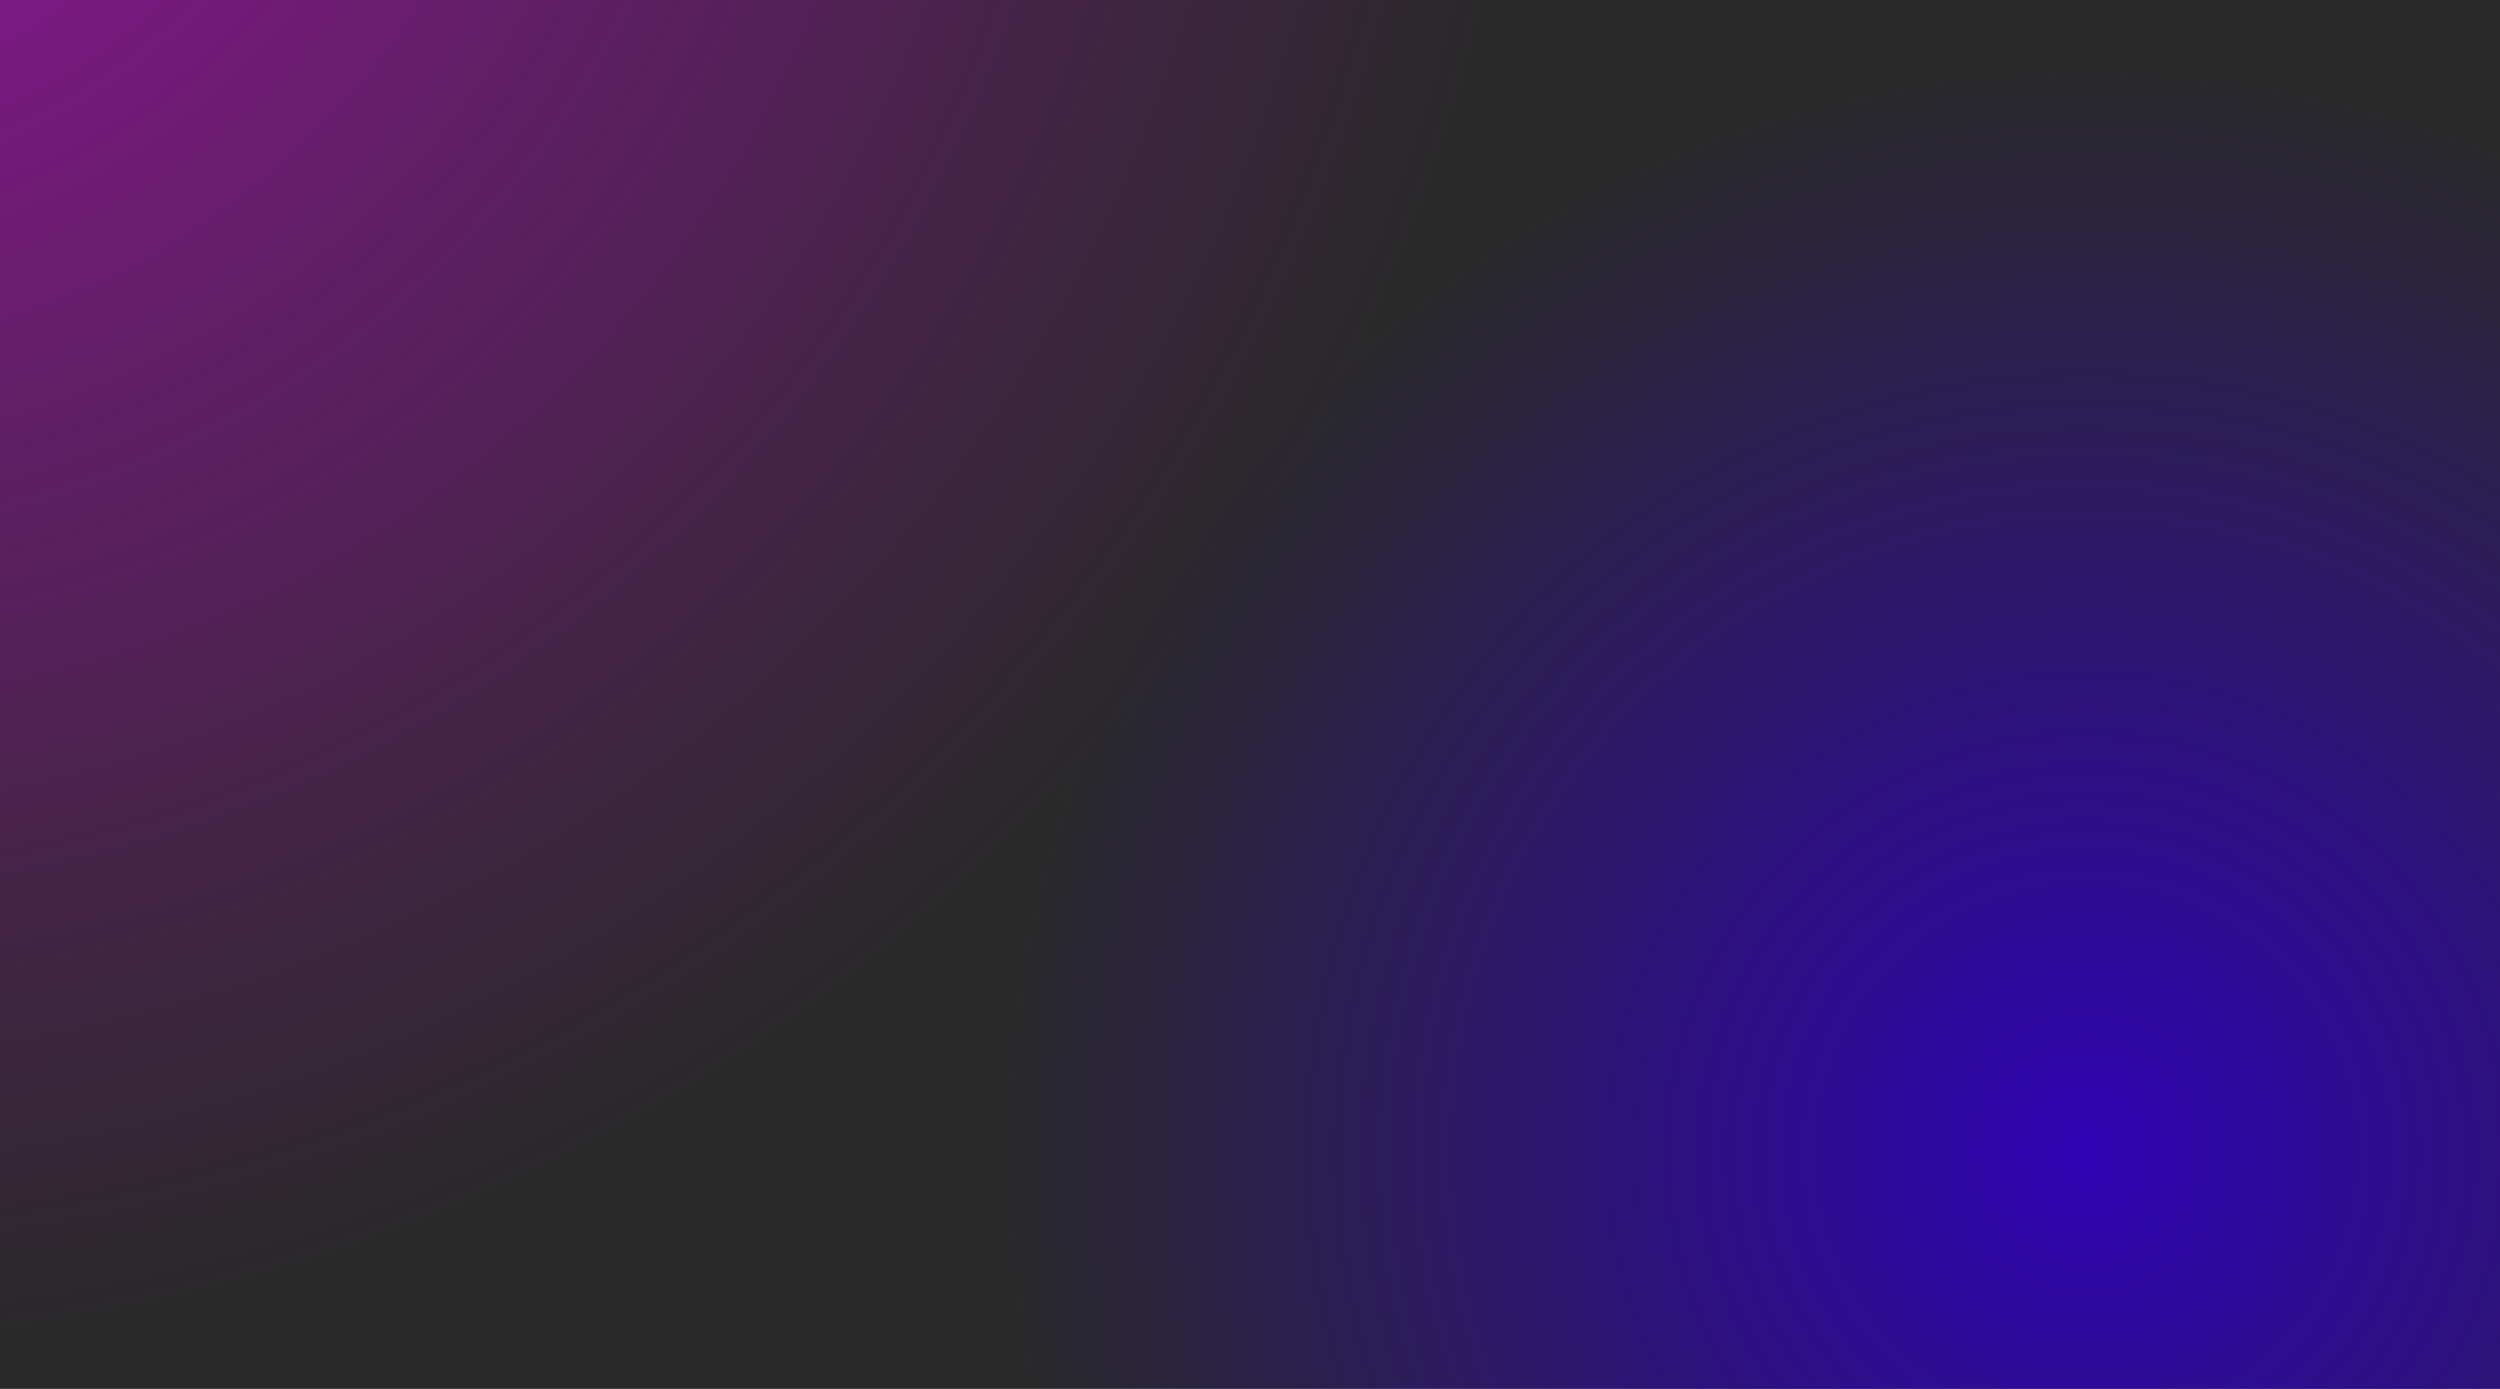 <svg width="225" height="125" viewBox="0 0 225 125" fill="none" xmlns="http://www.w3.org/2000/svg">
<g clip-path="url(#clip0_423_282)">
<rect width="225" height="125" fill="#292929"/>
<g filter="url(#filter0_f_423_282)">
<circle cx="-19.5" cy="-36.5" r="158.5" fill="url(#paint0_radial_423_282)" fill-opacity="0.86"/>
</g>
<g filter="url(#filter1_f_423_282)">
<circle cx="187.5" cy="103.5" r="97.5" fill="url(#paint1_radial_423_282)" fill-opacity="0.9"/>
</g>
</g>
<defs>
<filter id="filter0_f_423_282" x="-228" y="-245" width="417" height="417" filterUnits="userSpaceOnUse" color-interpolation-filters="sRGB">
<feFlood flood-opacity="0" result="BackgroundImageFix"/>
<feBlend mode="normal" in="SourceGraphic" in2="BackgroundImageFix" result="shape"/>
<feGaussianBlur stdDeviation="25" result="effect1_foregroundBlur_423_282"/>
</filter>
<filter id="filter1_f_423_282" x="10" y="-74" width="355" height="355" filterUnits="userSpaceOnUse" color-interpolation-filters="sRGB">
<feFlood flood-opacity="0" result="BackgroundImageFix"/>
<feBlend mode="normal" in="SourceGraphic" in2="BackgroundImageFix" result="shape"/>
<feGaussianBlur stdDeviation="40" result="effect1_foregroundBlur_423_282"/>
</filter>
<radialGradient id="paint0_radial_423_282" cx="0" cy="0" r="1" gradientUnits="userSpaceOnUse" gradientTransform="translate(-19.5 -36.5) rotate(90) scale(158.5)">
<stop stop-color="#A911B4"/>
<stop offset="1" stop-color="#A911B4" stop-opacity="0"/>
</radialGradient>
<radialGradient id="paint1_radial_423_282" cx="0" cy="0" r="1" gradientUnits="userSpaceOnUse" gradientTransform="translate(187.5 103.5) rotate(90) scale(97.5)">
<stop stop-color="#3000C3"/>
<stop offset="1" stop-color="#3000C3" stop-opacity="0"/>
</radialGradient>
<clipPath id="clip0_423_282">
<rect width="225" height="125" fill="white"/>
</clipPath>
</defs>
</svg>
